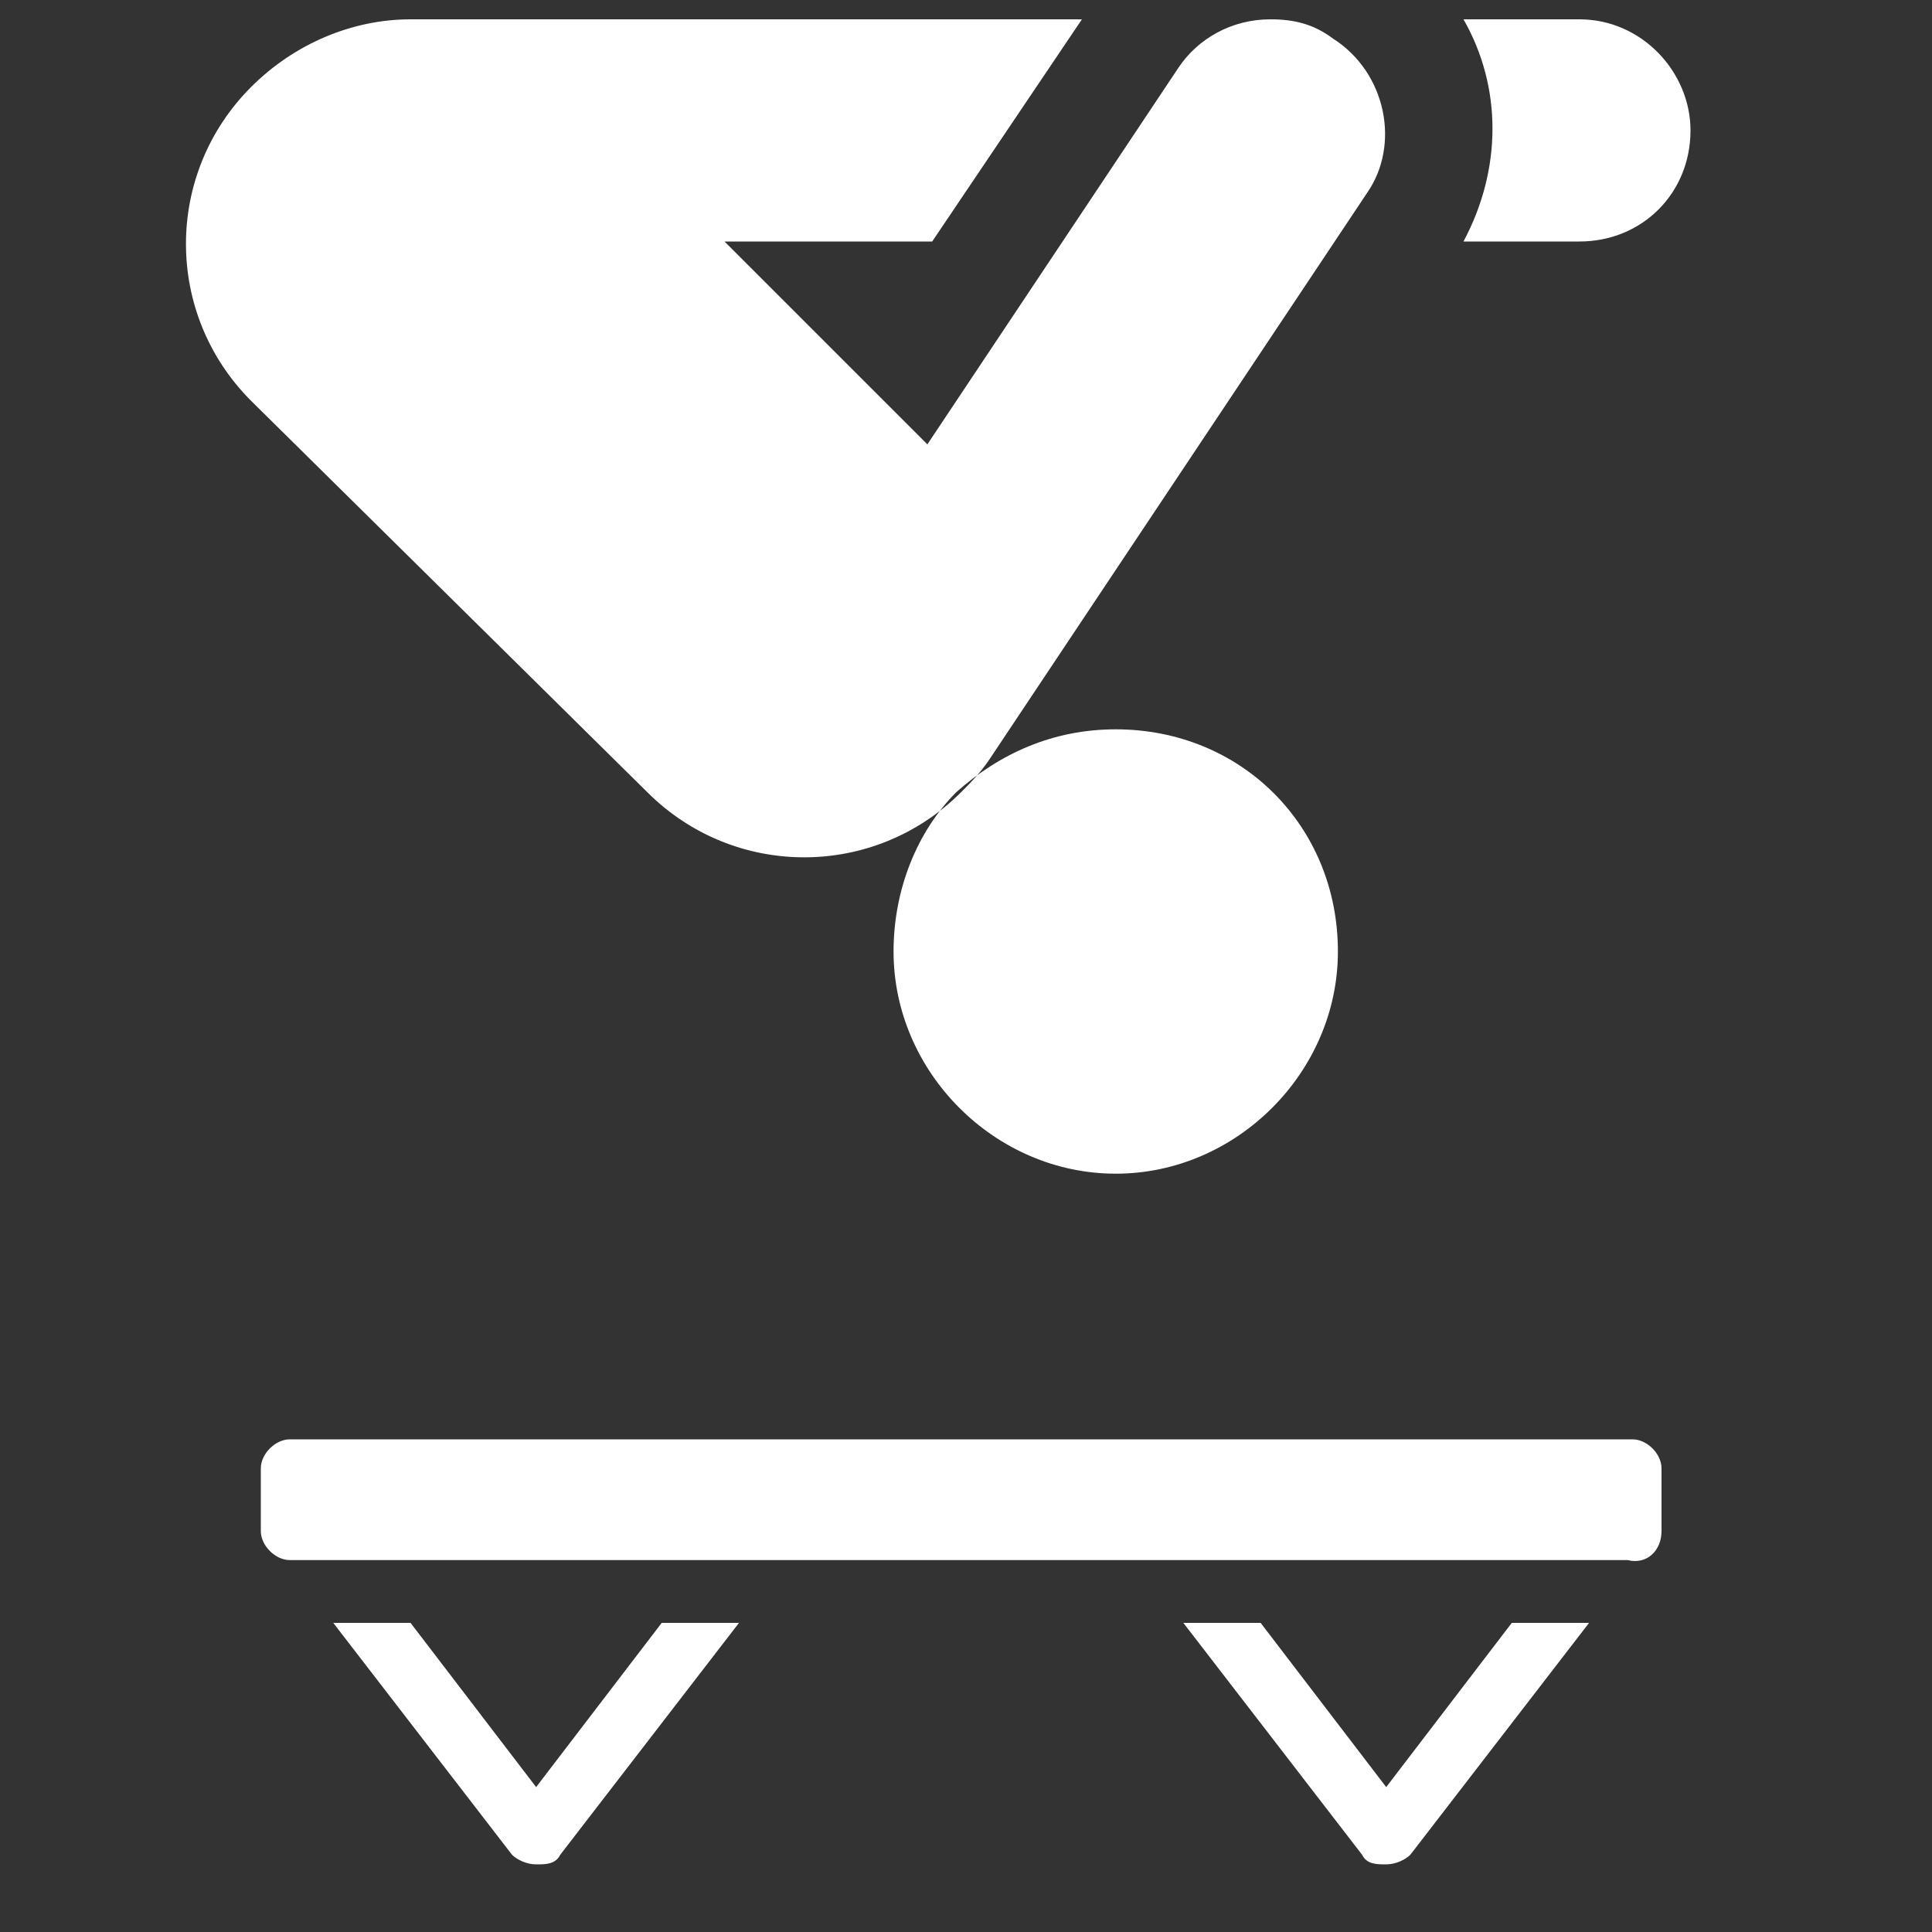 <?xml version="1.0" encoding="utf-8"?>
<!-- Generator: Adobe Illustrator 27.8.0, SVG Export Plug-In . SVG Version: 6.00 Build 0)  -->
<svg version="1.1" id="Calque_1" xmlns="http://www.w3.org/2000/svg" xmlns:xlink="http://www.w3.org/1999/xlink" x="0px" y="0px"
	 viewBox="0 0 40 40" enable-background="new 0 0 40 40" xml:space="preserve">
<rect x="0" y="0" width="40" height="40" fill="#333333" stroke="none"/>
<path fill="#FFFFFF" d="M15.3,33.6l-3.7,4.8c-0.1,0.2-0.3,0.2-0.5,0.2c-0.2,0-0.4-0.1-0.5-0.2l-3.7-4.8h1.6l2.6,3.4l2.6-3.4H15.3z
	 M31.3,33.6L28.7,37l-2.6-3.4h-1.6l3.7,4.8c0.1,0.2,0.3,0.2,0.5,0.2c0.2,0,0.4-0.1,0.5-0.2l3.7-4.8H31.3z M34.4,31.7v-1.3
	c0-0.3-0.3-0.6-0.6-0.6H6c-0.3,0-0.6,0.3-0.6,0.6v1.3c0,0.3,0.3,0.6,0.6,0.6h27.7C34.1,32.4,34.4,32.1,34.4,31.7z M23.1,15.1
	c-1.3,0-2.4,0.5-3.3,1.3c-0.8,0.8-1.3,2-1.3,3.3c0,2.5,2.1,4.6,4.6,4.6s4.6-2.1,4.6-4.6C27.7,17.1,25.7,15.1,23.1,15.1z M20.5,15.7
	c-0.2,0.3-0.4,0.5-0.6,0.7c-1.8,1.8-4.7,1.8-6.5,0L5.2,8.3c-1.8-1.8-1.8-4.7,0-6.5c0.9-0.9,2.1-1.4,3.3-1.4h13.9L19.3,5H15l4.2,4.2
	l1.4-2.1l0,0l3.8-5.7c0.4-0.6,1.1-1,1.9-1c0.5,0,0.9,0.1,1.3,0.4C28.7,1.5,29,3,28.3,4l-2.2,3.3L20.5,15.7z M35,2.7
	C35,4,34,5,32.7,5h-2.4c0.8-1.5,0.8-3.2,0-4.6h2.4C34,0.4,35,1.5,35,2.7z"/>
</svg>
